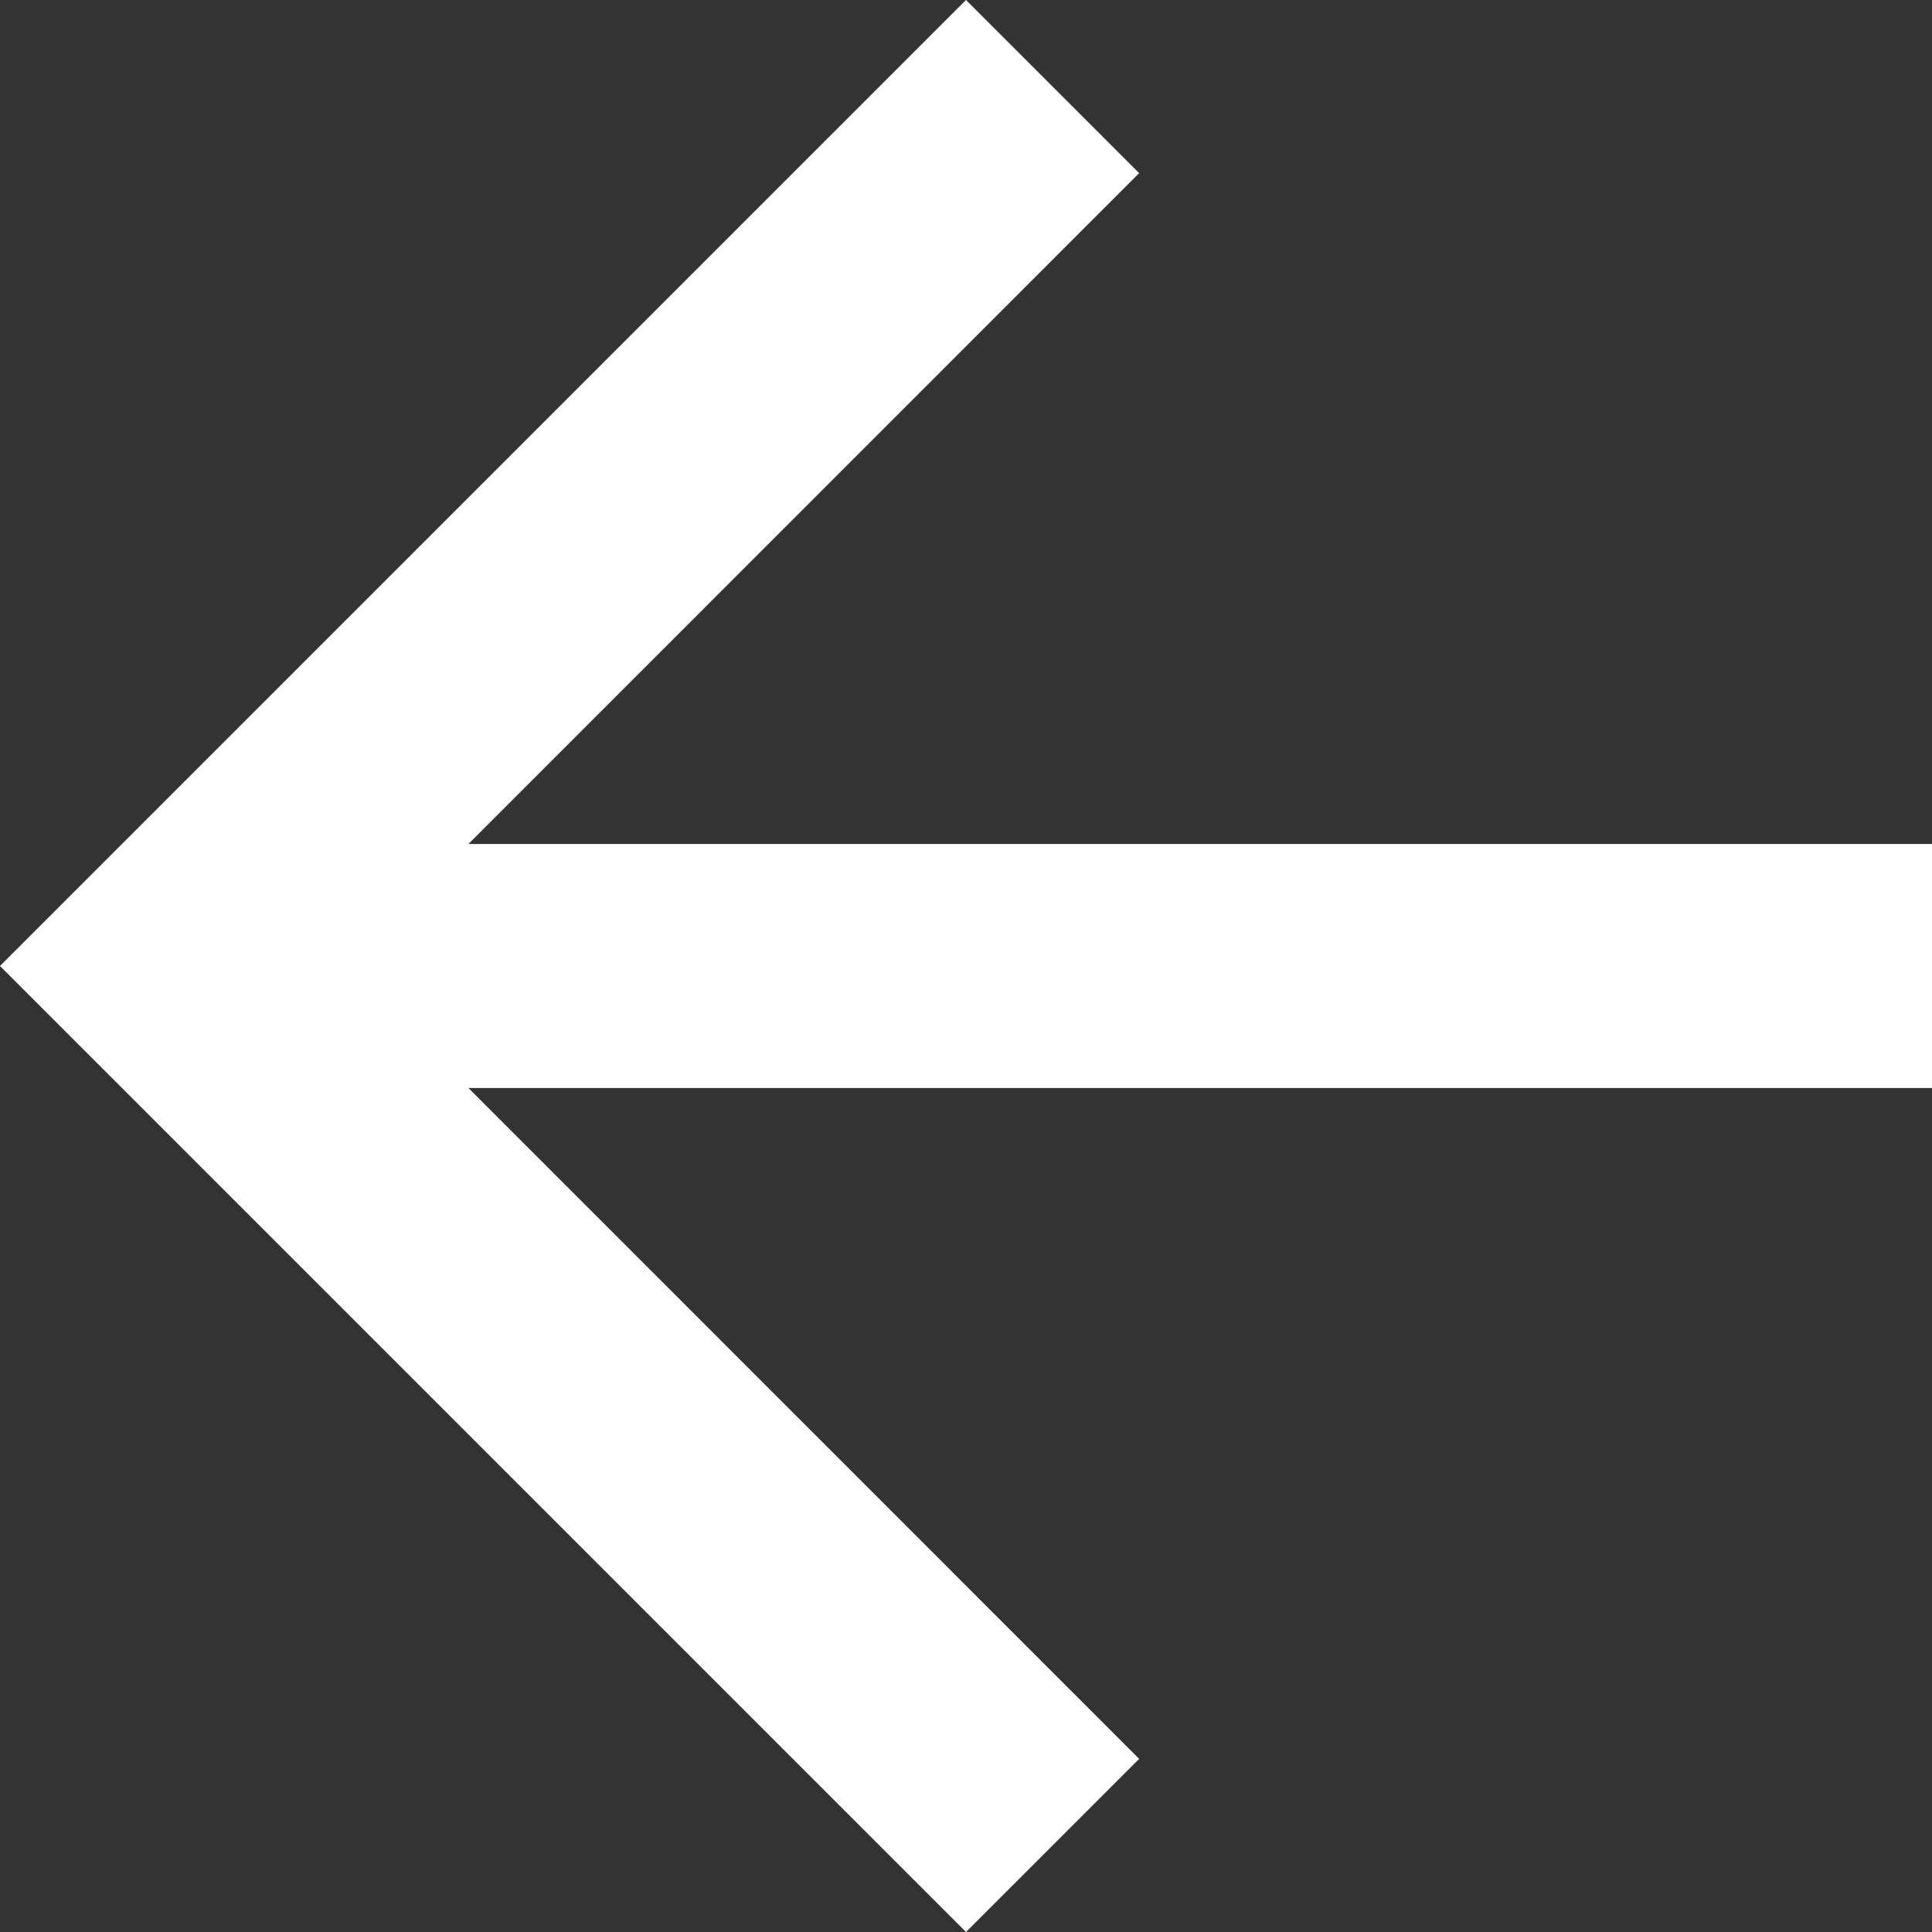 <svg width="13" height="13" viewBox="0 0 13 13" fill="none" xmlns="http://www.w3.org/2000/svg">
<rect x="0" y="0" width="13" height="13" fill="#333333" stroke="none"/>
<path d="M13 5.679V7.321H3.152L7.665 11.835L6.5 13L0 6.5L6.5 0L7.665 1.165L3.152 5.679H13Z" fill="white"/>
</svg>
